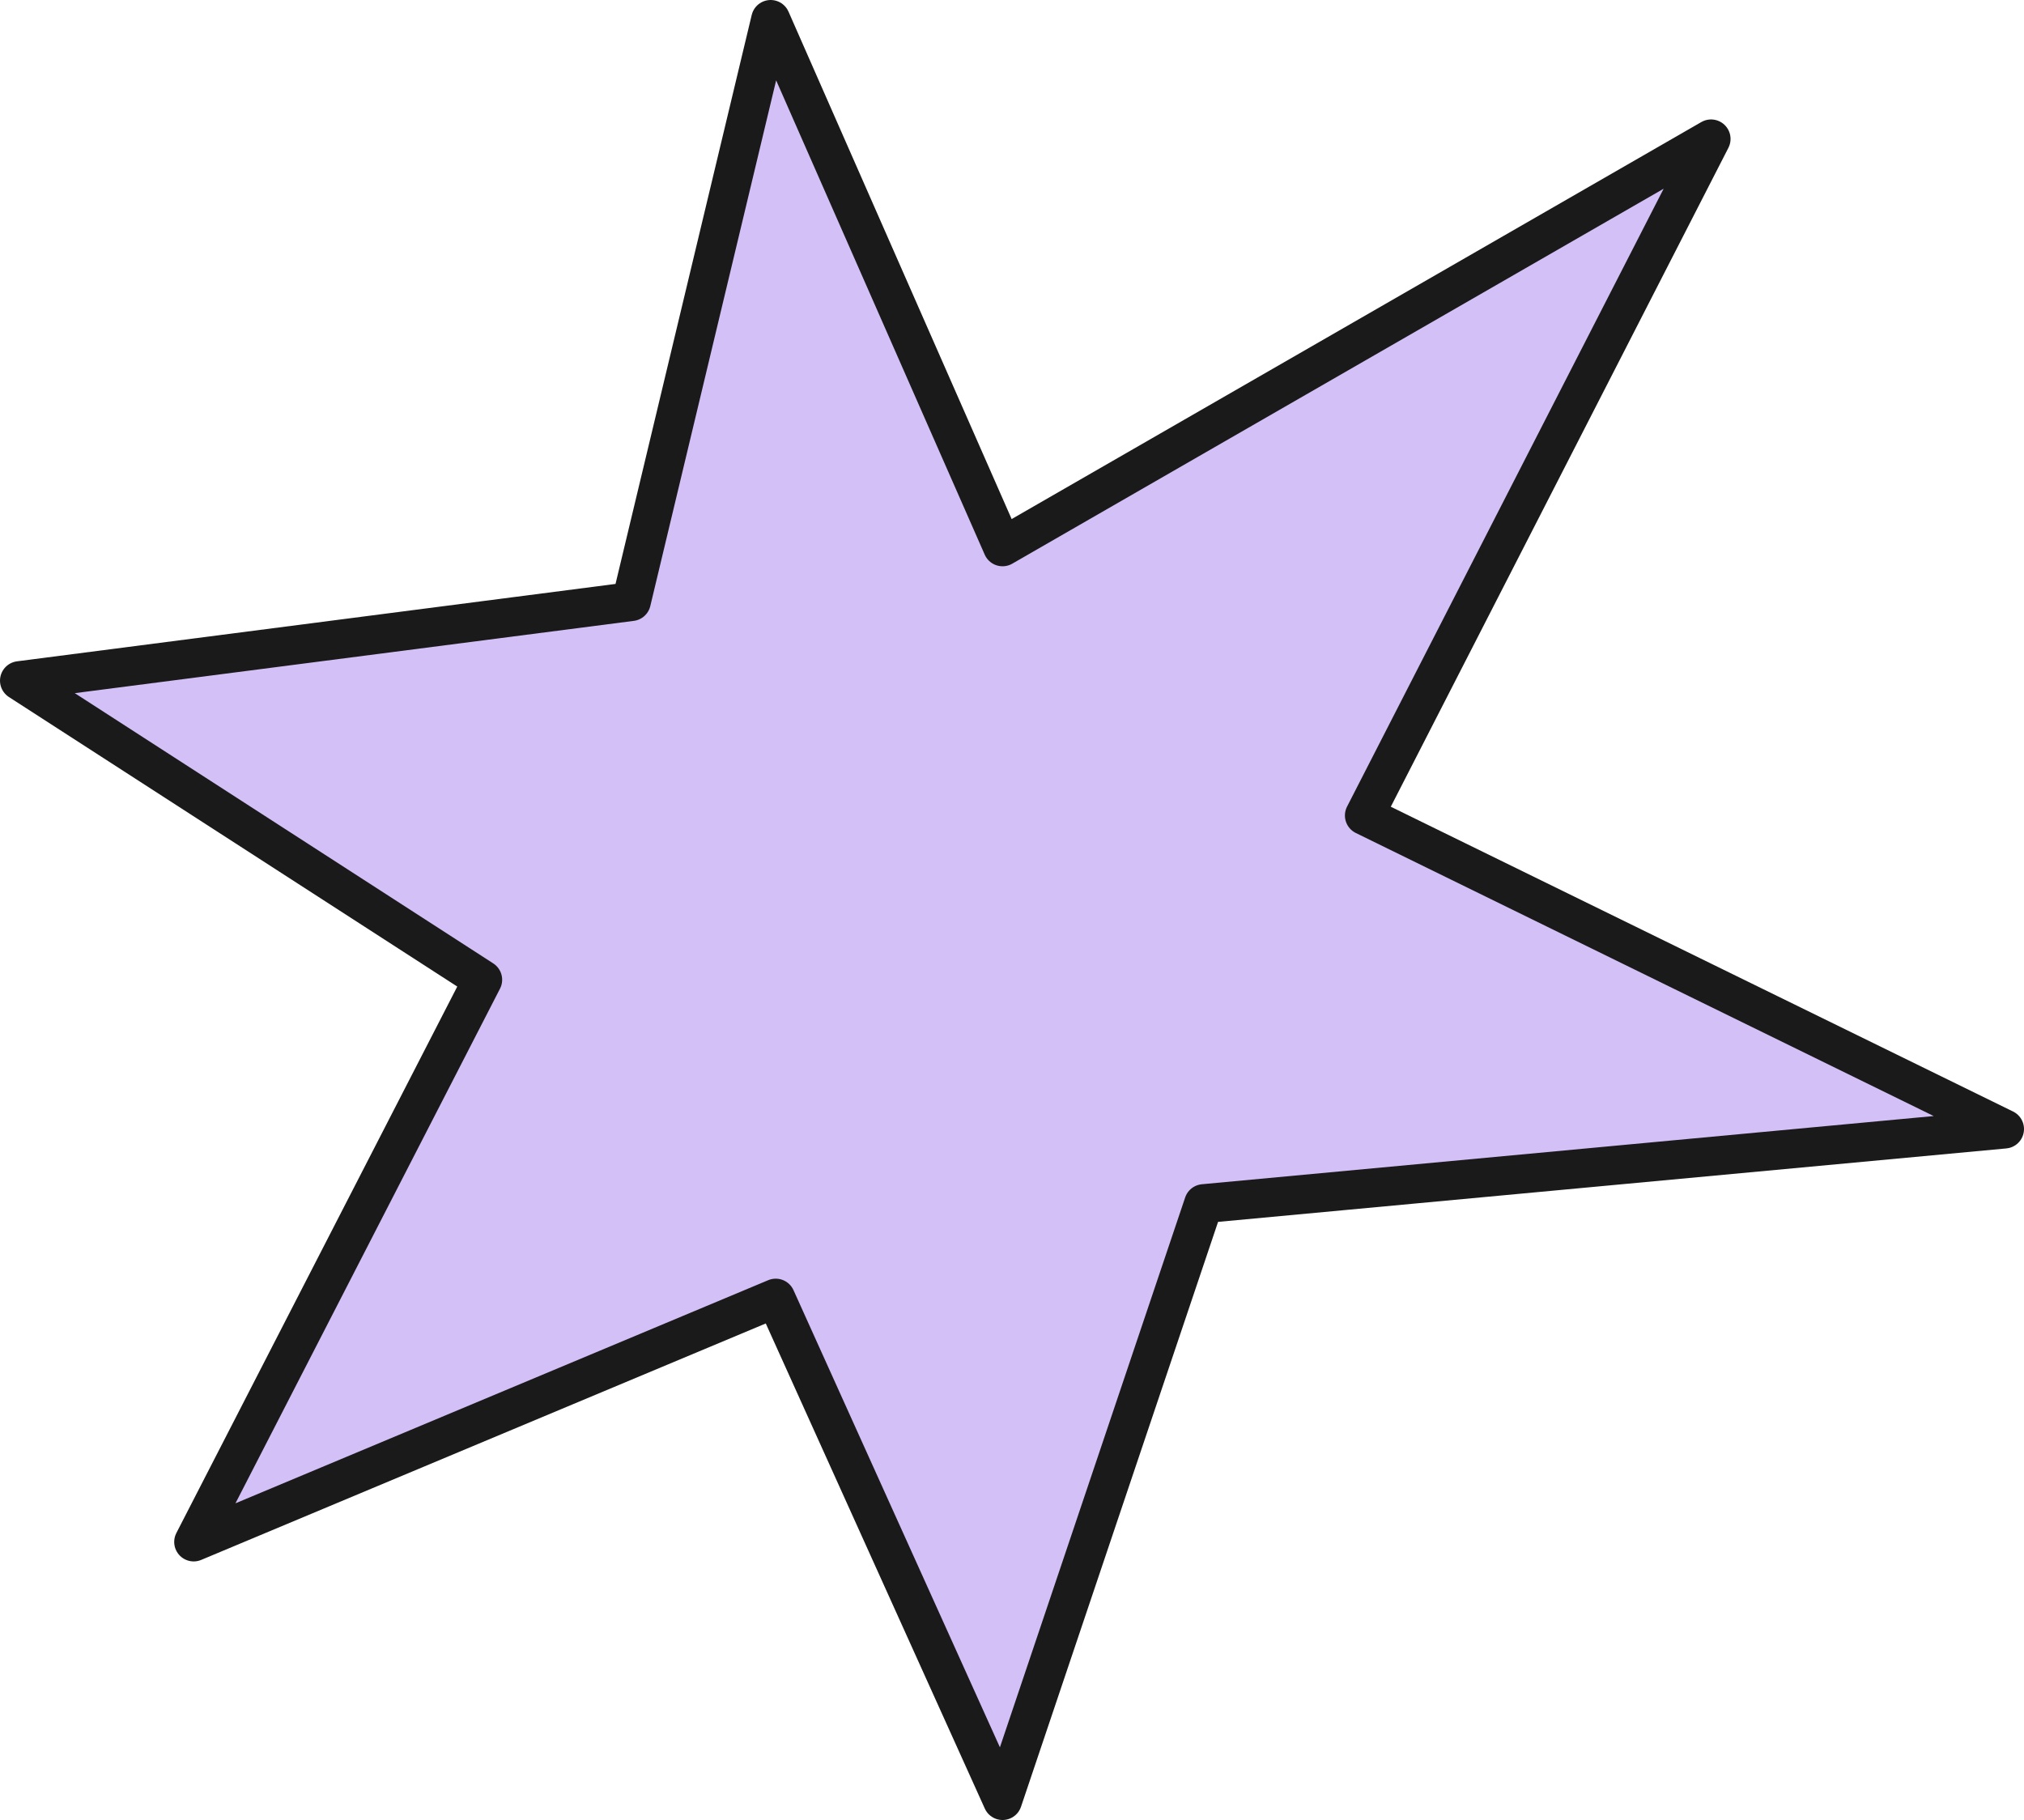 <?xml version="1.0" encoding="UTF-8"?>
<svg id="_레이어_2" data-name="레이어 2" xmlns="http://www.w3.org/2000/svg" viewBox="0 0 103.87 93.4">
  <defs>
    <style>
      .cls-1 {
        fill: #D2C0F6;
        stroke: #1a1a1a;
        stroke-linecap: round;
        stroke-linejoin: round;
        stroke-width: 2px;
      }
    </style>
  </defs>
  <g id="_레이어_1-2" data-name="레이어 1">
    <polygon class="cls-1" points="32.4 30.87 39.55 1 51.45 28.06 87.81 7.13 70.02 41.85 102.87 57.94 61.77 61.77 51.45 92.4 39.81 66.62 9.94 79.13 24.77 50.28 1 34.93 32.4 30.87"/>
  </g>
</svg>
